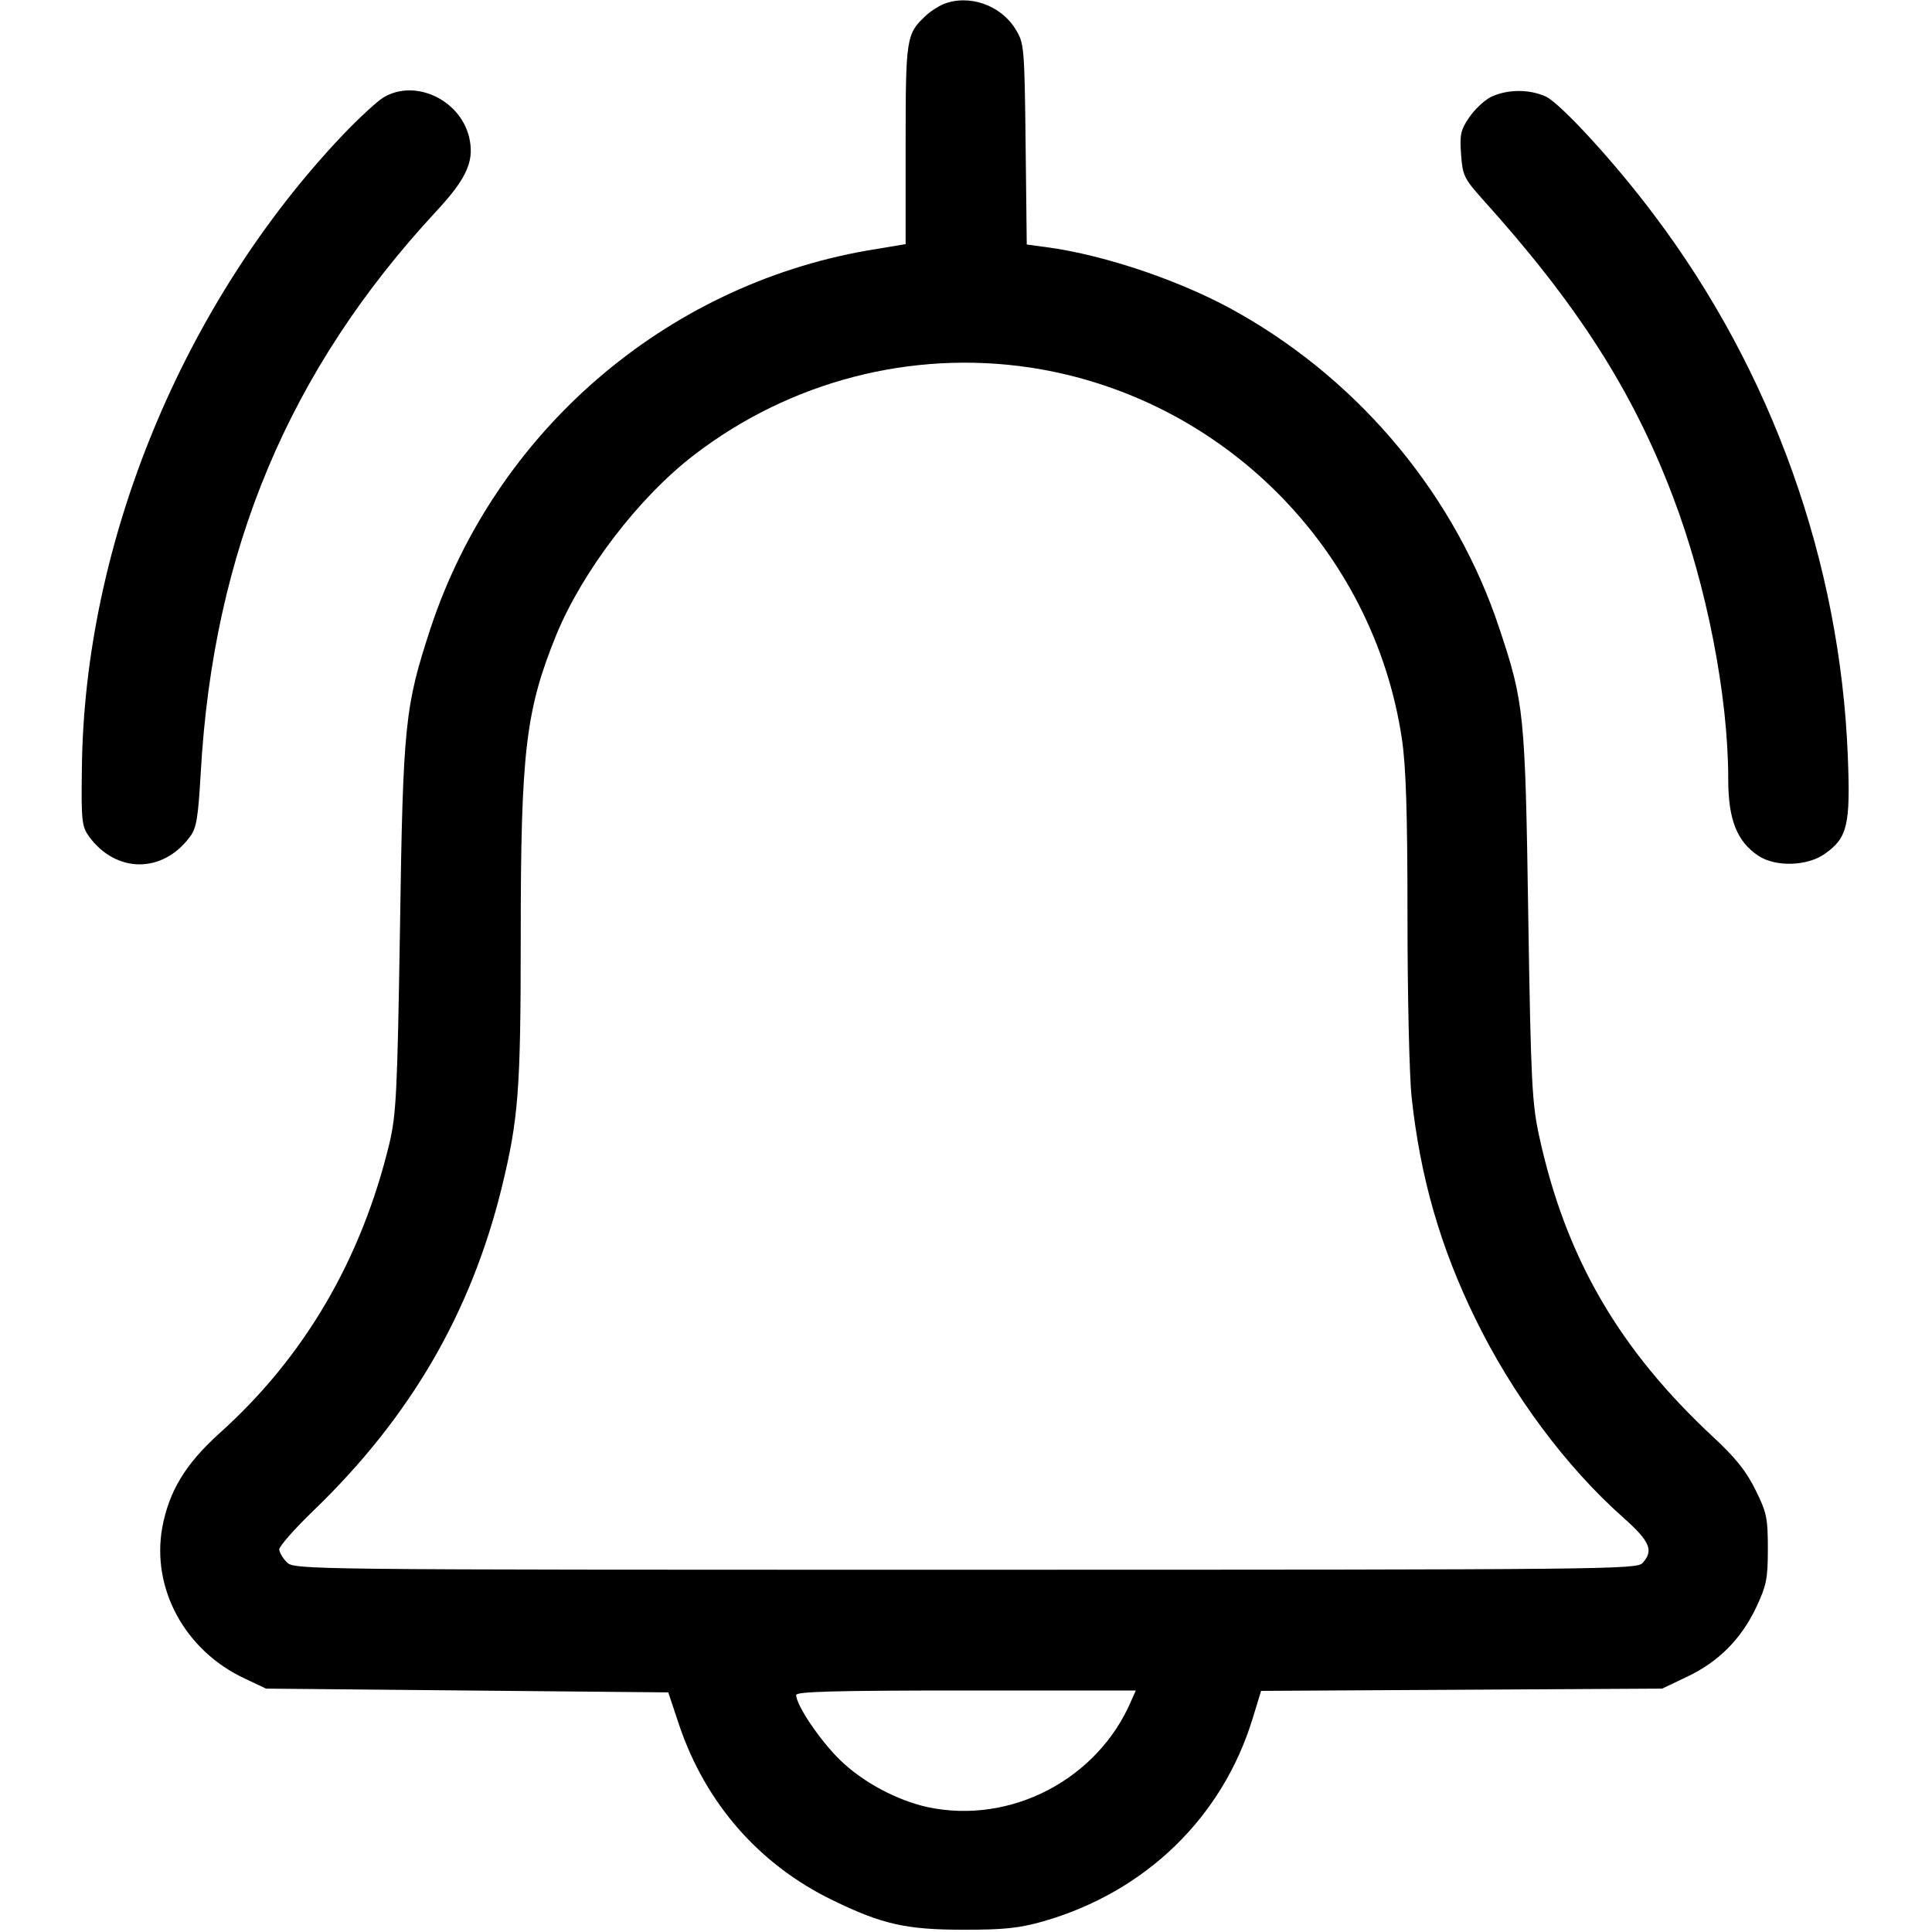 <?xml version="1.0" standalone="no"?>
<!DOCTYPE svg PUBLIC "-//W3C//DTD SVG 20010904//EN"
 "http://www.w3.org/TR/2001/REC-SVG-20010904/DTD/svg10.dtd">
<svg version="1.0" xmlns="http://www.w3.org/2000/svg"
 width="512pt" height="512pt" viewBox="0 0 512 512"
 preserveAspectRatio="xMidYMid meet">

<g transform="translate(0,512) scale(0.1,-0.1)"
fill="#000000" stroke="none">
<path d="M2500 5109 c-14 -6 -36 -20 -48 -32 -50 -47 -52 -58 -52 -340 l0
-264 -102 -17 c-537 -94 -985 -481 -1157 -1001 -68 -208 -73 -251 -81 -795 -7
-438 -10 -493 -28 -570 -74 -307 -225 -566 -450 -768 -91 -82 -134 -154 -152
-250 -29 -162 60 -326 218 -400 l57 -27 533 -5 533 -5 29 -87 c70 -207 212
-369 405 -463 133 -65 197 -79 350 -79 105 0 145 4 209 22 272 78 476 276 556
539 l22 72 531 3 532 3 67 32 c82 39 142 99 182 183 27 58 31 75 31 155 0 82
-3 97 -33 157 -24 49 -53 85 -110 138 -251 233 -393 477 -463 799 -19 87 -22
142 -29 586 -8 534 -11 563 -76 758 -115 349 -364 651 -689 836 -144 83 -354
155 -512 176 l-52 7 -3 266 c-3 260 -4 268 -27 305 -39 64 -124 93 -191 66z
m230 -963 c507 -77 909 -478 985 -983 11 -73 15 -194 15 -476 0 -208 5 -421
11 -475 23 -213 76 -397 169 -587 98 -201 240 -392 391 -526 72 -64 82 -88 52
-121 -15 -17 -84 -18 -1795 -18 -1765 0 -1778 0 -1798 20 -11 11 -20 27 -20
34 0 8 41 55 91 103 256 247 416 522 498 853 45 185 51 258 51 668 0 490 13
599 94 799 70 170 219 365 365 477 255 196 576 279 891 232z m268 -3533 c-89
-209 -320 -329 -540 -282 -81 18 -172 66 -233 126 -52 51 -115 144 -115 171 0
9 97 12 450 12 l450 0 -12 -27z"/>
<path d="M1015 4861 c-16 -10 -64 -54 -105 -97 -424 -446 -687 -1082 -693
-1681 -2 -139 0 -153 19 -180 72 -98 195 -98 267 -1 18 23 22 51 29 170 33
589 234 1068 625 1489 77 83 99 129 88 187 -19 105 -144 166 -230 113z"/>
<path d="M3951 4863 c-18 -9 -44 -34 -58 -55 -22 -32 -25 -46 -21 -97 4 -56 8
-64 56 -118 252 -279 399 -509 505 -788 90 -236 147 -529 147 -750 0 -107 23
-165 80 -203 45 -30 130 -28 177 6 59 42 67 76 60 256 -20 515 -200 1021 -514
1437 -104 139 -246 293 -286 313 -44 20 -102 20 -146 -1z"/>
</g>
</svg>
